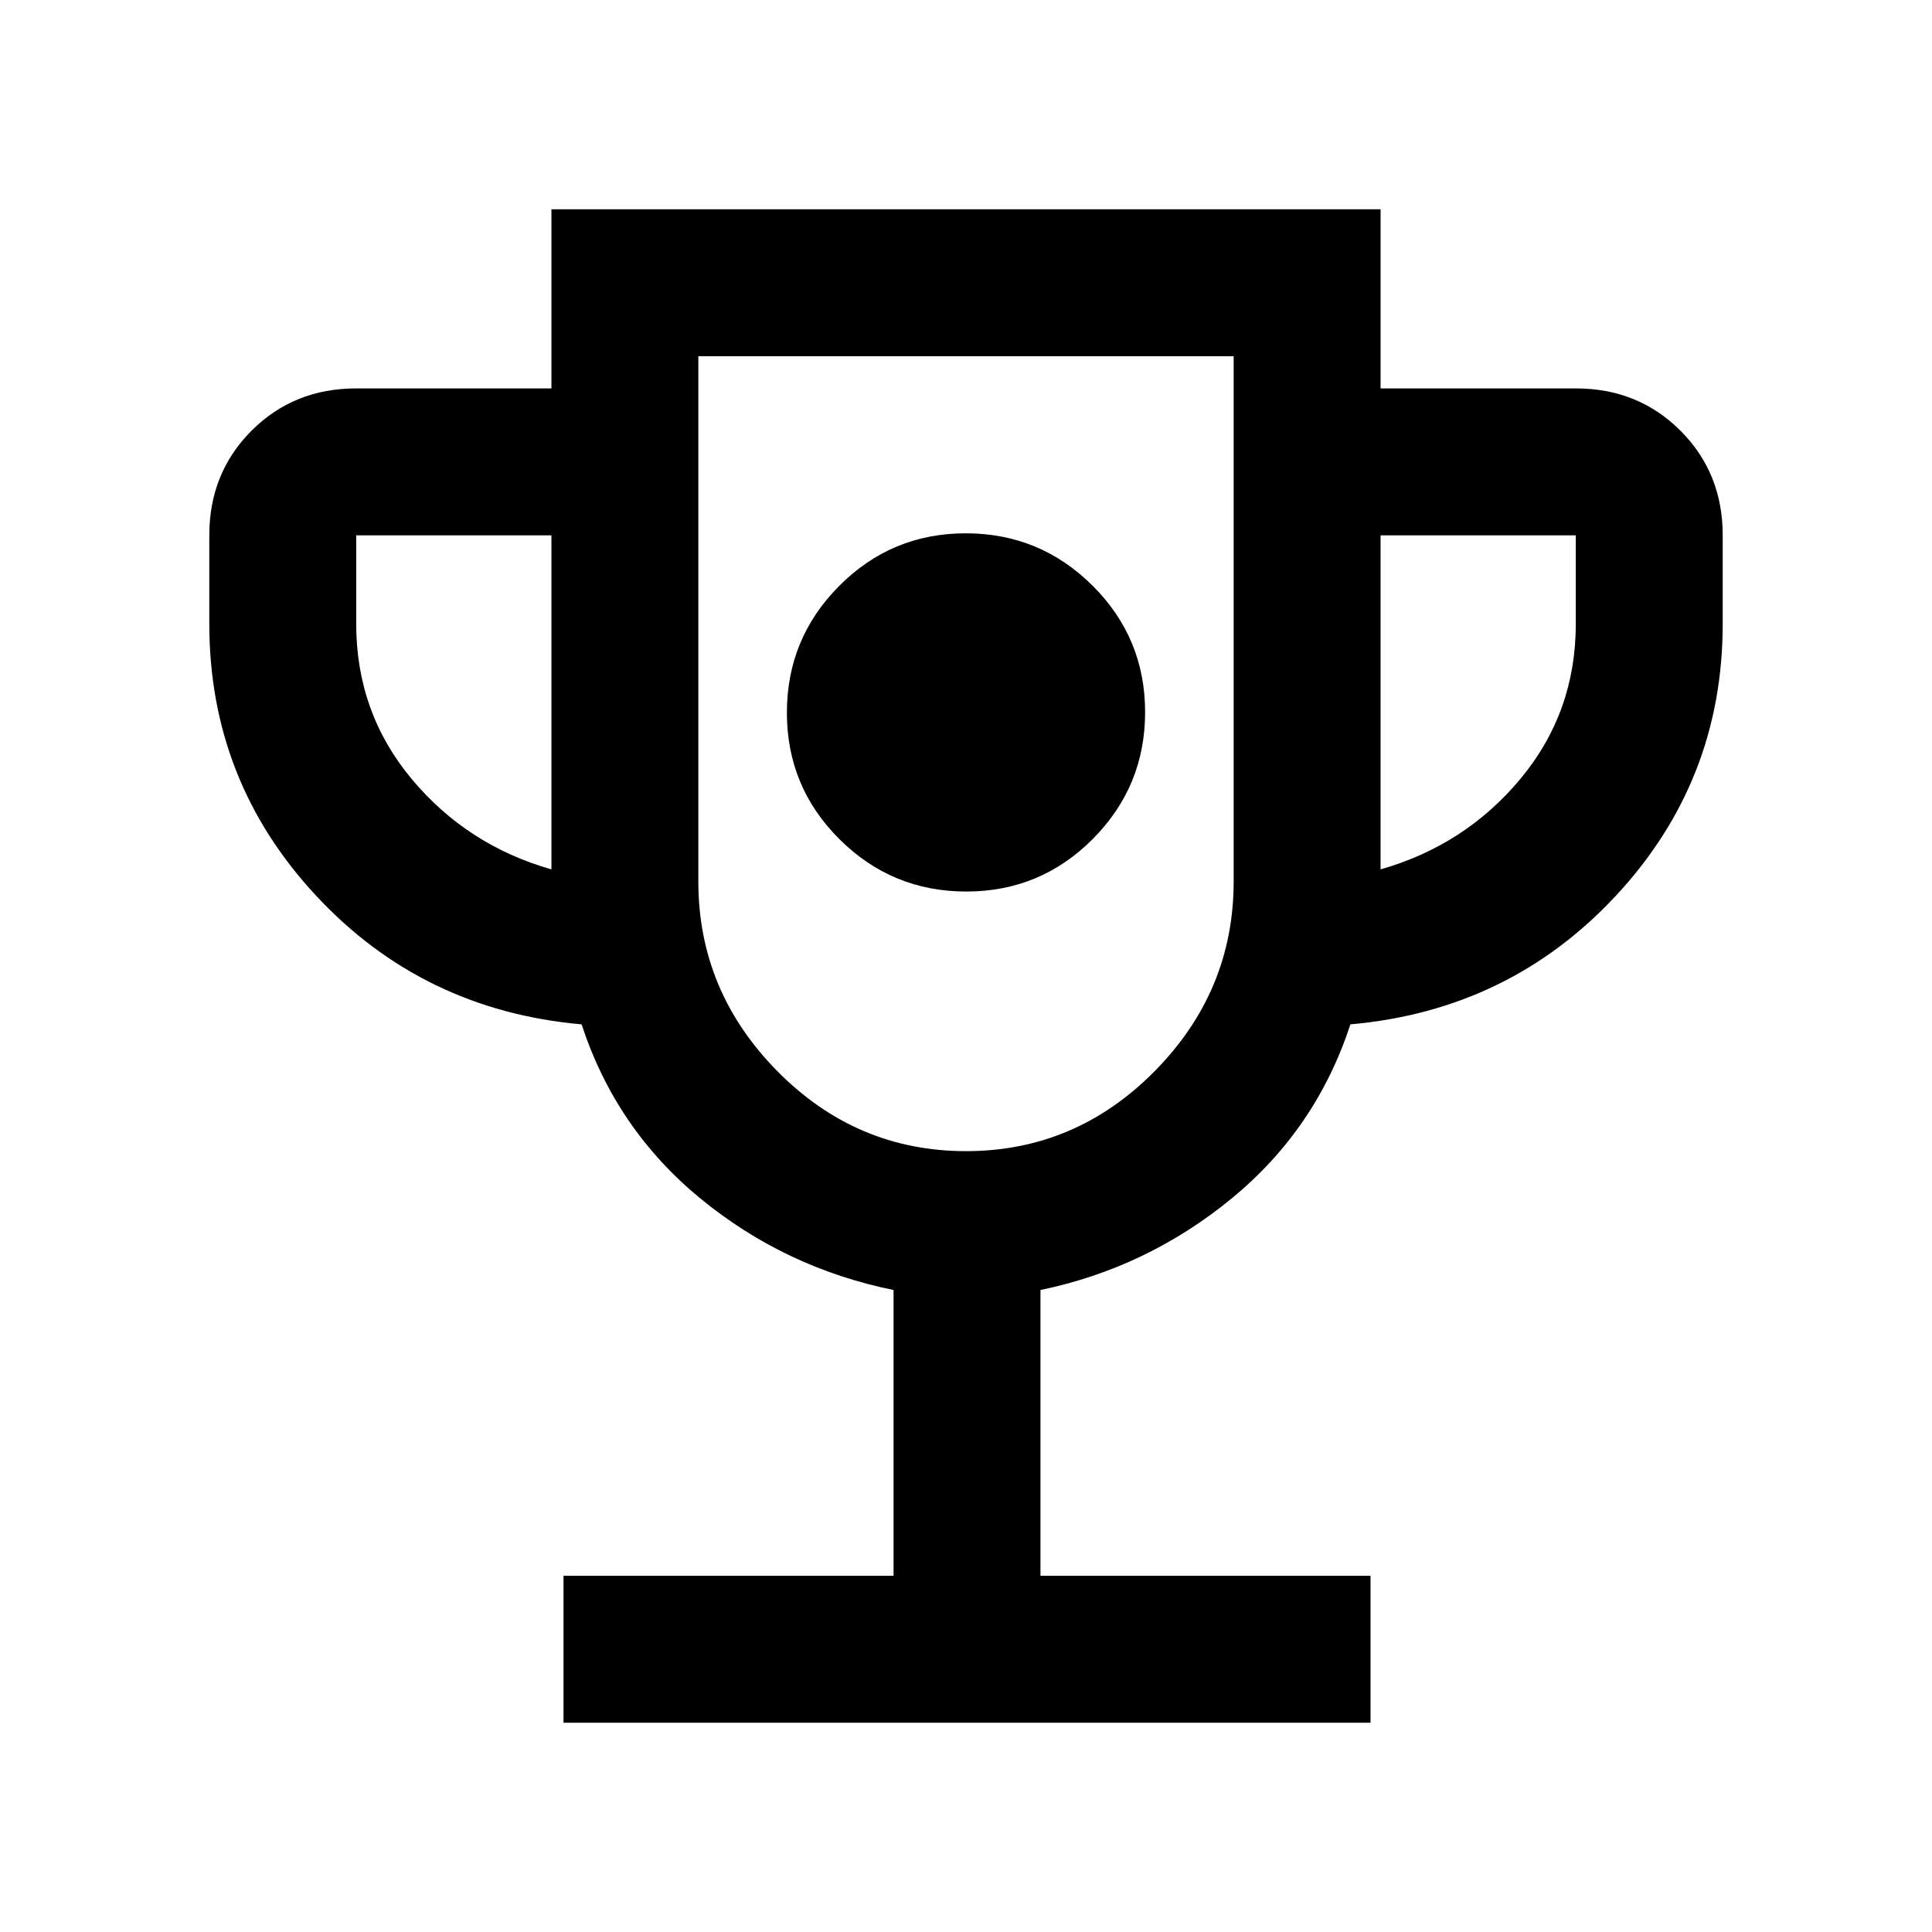 <svg xmlns="http://www.w3.org/2000/svg" height="48" viewBox="0 -960 960 960" width="48"><path d="M480.124-517Q517-517 543-543.124t26-63Q569-643 542.876-669t-63-26Q443-695 417-668.876t-26 63Q391-569 417.124-543t63 26ZM280-104v-73h164v-142q-54-11-96-45.5T289-451q-79-7-132-64t-53-135v-44q0-31 21-52t52-21h97v-89h412v89h97q31 0 52 21t21 52v44q0 78-53 135t-132 64q-17 52-59 86.5T517-319v142h164v73H280Zm-6-424v-166h-97v44q0 44 27.5 77t69.5 45Zm206 140q54.5 0 93.75-39.75T613-522v-261H347v261q0 54.5 39.25 94.25T480-388Zm206-140q42-12 69.5-45t27.5-77v-44h-97v166Zm-206-58Z"/></svg>